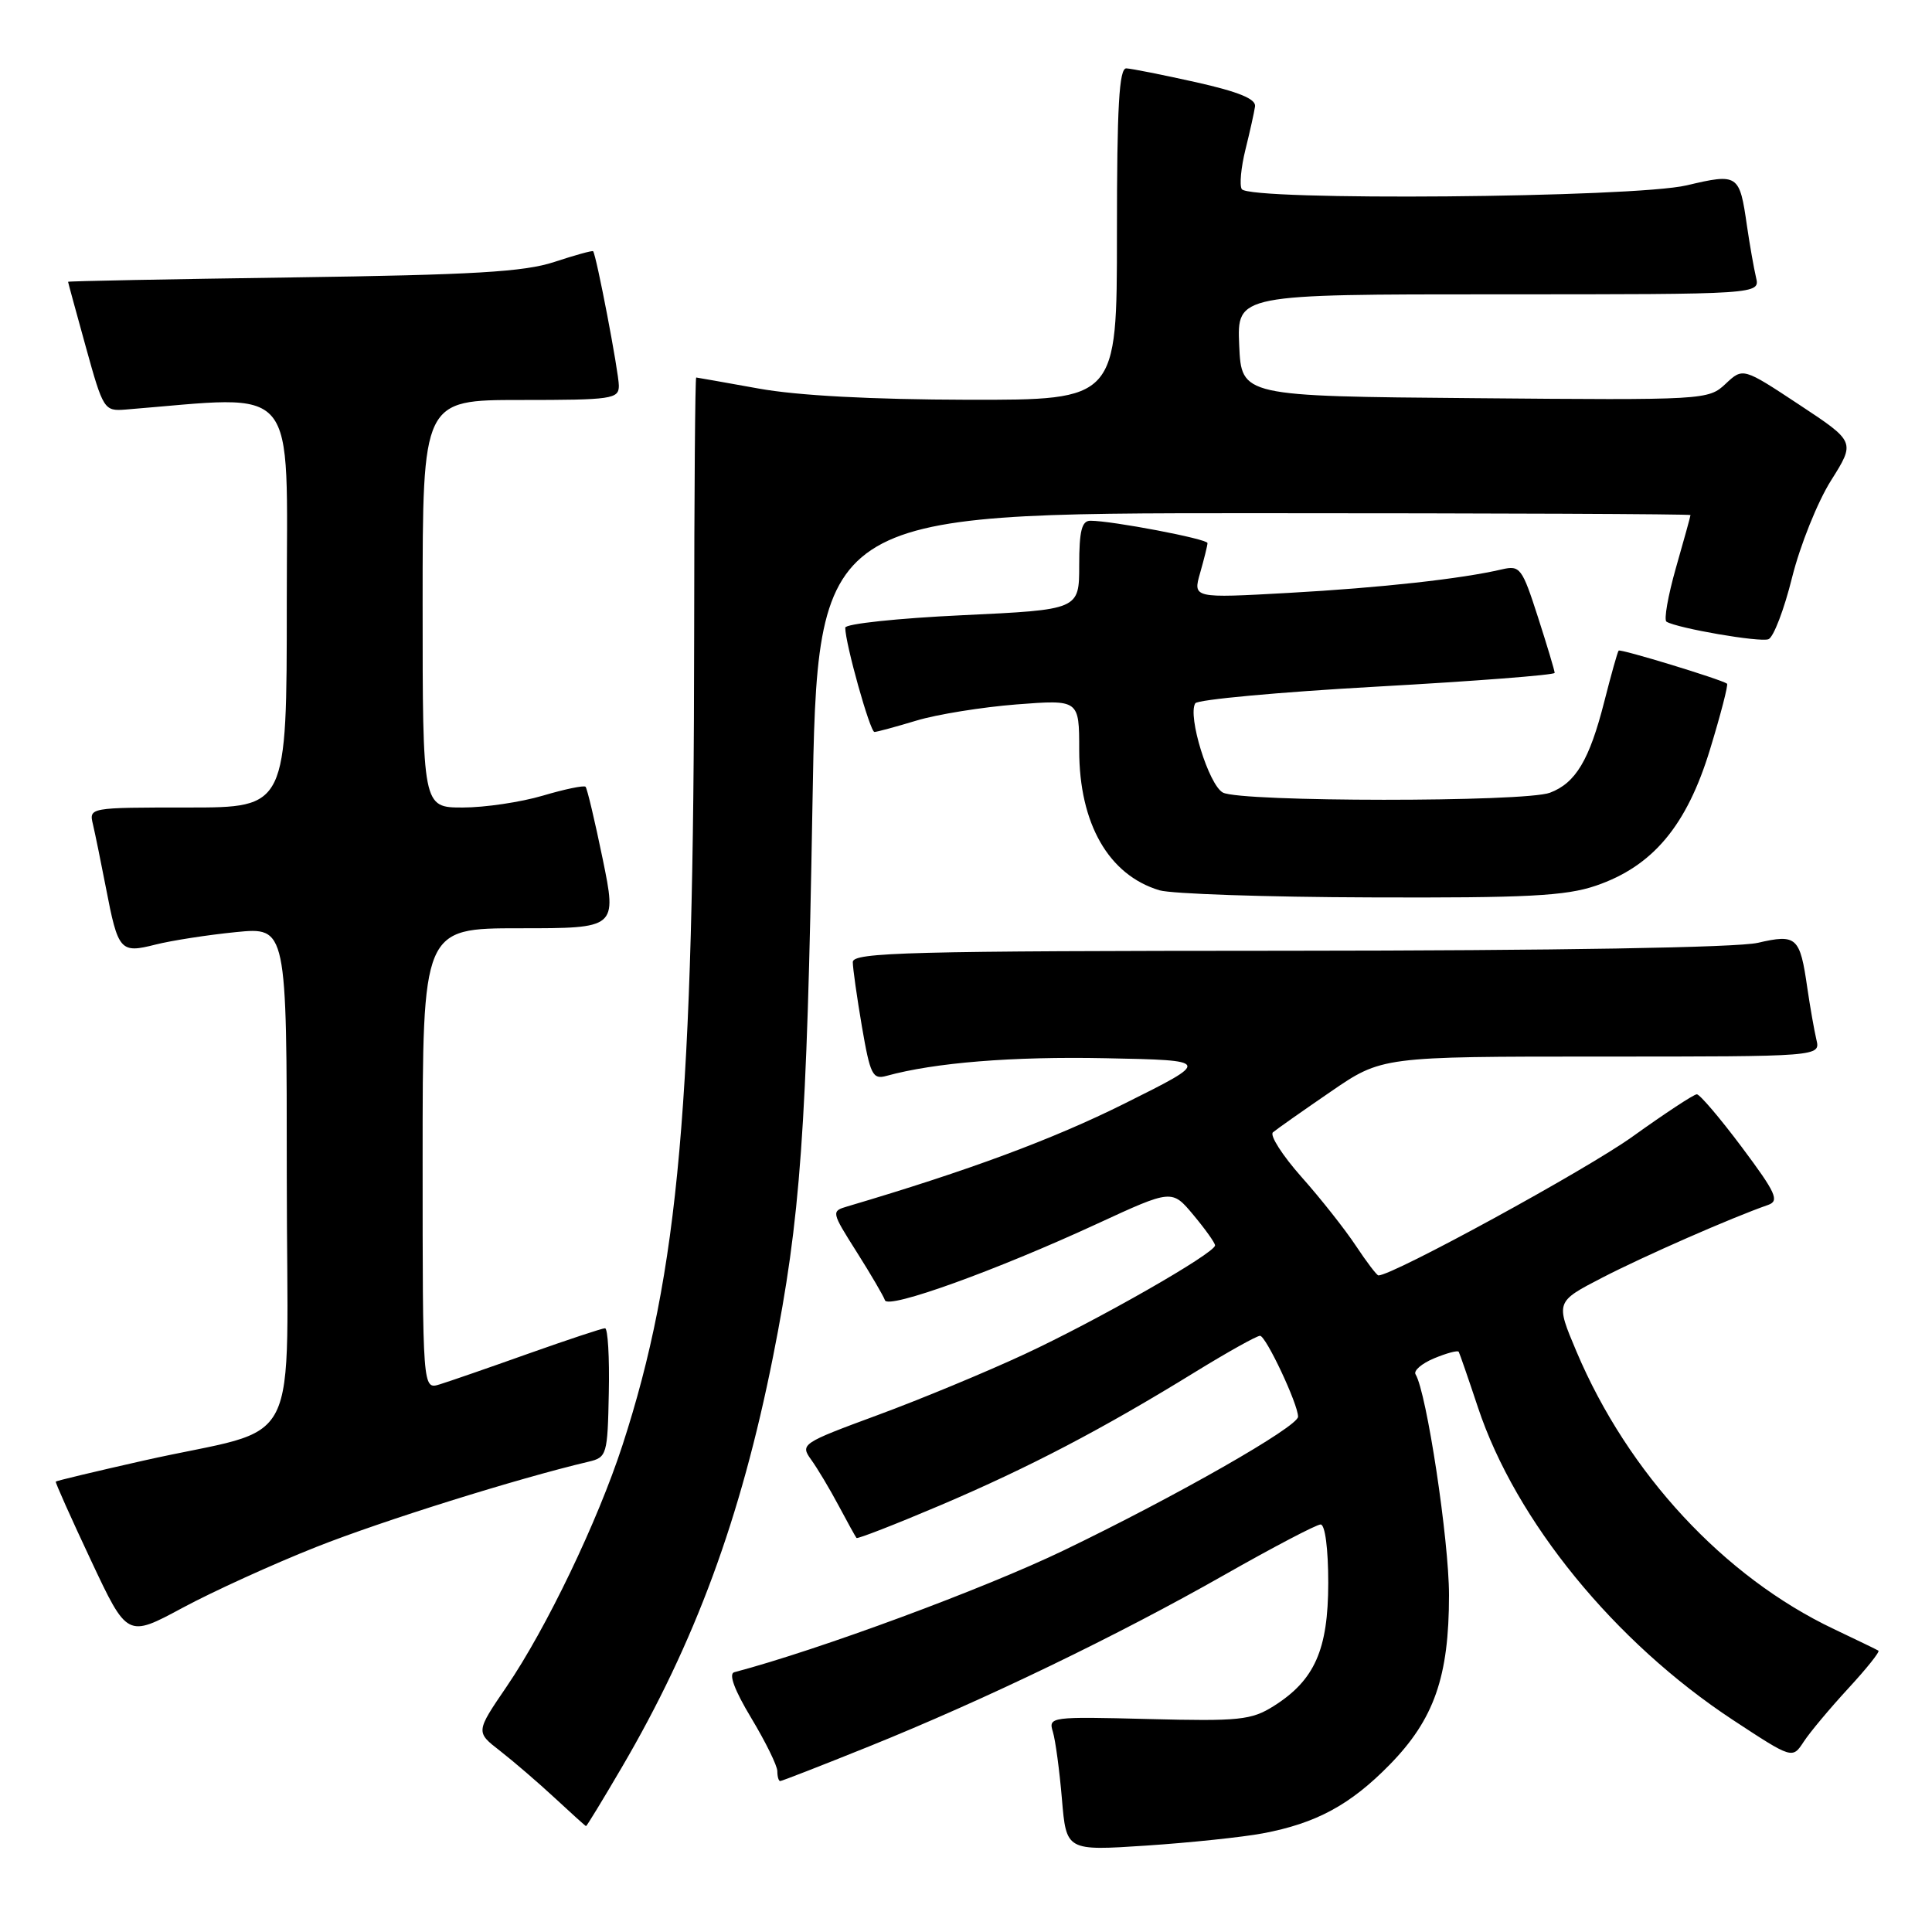 <?xml version="1.0" encoding="UTF-8" standalone="no"?>
<!DOCTYPE svg PUBLIC "-//W3C//DTD SVG 1.1//EN" "http://www.w3.org/Graphics/SVG/1.1/DTD/svg11.dtd" >
<svg xmlns="http://www.w3.org/2000/svg" xmlns:xlink="http://www.w3.org/1999/xlink" version="1.1" viewBox="0 0 256 256">
 <g >
 <path fill="currentColor"
d=" M 167.32 242.93 C 174.41 241.60 178.93 239.15 184.14 233.83 C 190.03 227.81 192.00 222.19 192.00 211.36 C 192.00 204.06 189.03 184.48 187.57 182.11 C 187.27 181.63 188.38 180.67 190.04 179.98 C 191.71 179.29 193.16 178.90 193.29 179.12 C 193.41 179.33 194.56 182.65 195.84 186.50 C 200.84 201.53 213.93 217.58 229.63 227.91 C 237.50 233.08 237.50 233.08 239.00 230.79 C 239.82 229.53 242.48 226.36 244.90 223.73 C 247.32 221.11 249.12 218.86 248.90 218.72 C 248.68 218.58 246.03 217.30 243.00 215.86 C 228.43 208.94 215.72 195.24 208.89 179.08 C 206.11 172.50 206.11 172.50 212.30 169.30 C 217.83 166.44 229.48 161.33 234.28 159.66 C 235.81 159.13 235.34 158.08 230.81 152.02 C 227.92 148.16 225.23 145.00 224.84 145.00 C 224.44 145.00 220.61 147.53 216.31 150.61 C 210.23 154.98 184.57 169.00 182.65 169.00 C 182.44 169.00 181.09 167.23 179.66 165.07 C 178.23 162.91 174.99 158.80 172.45 155.95 C 169.92 153.09 168.22 150.44 168.67 150.04 C 169.13 149.65 172.56 147.23 176.30 144.67 C 183.10 140.00 183.10 140.00 212.16 140.00 C 241.22 140.00 241.22 140.00 240.68 137.75 C 240.39 136.51 239.85 133.44 239.48 130.92 C 238.51 124.14 238.07 123.74 232.91 124.93 C 230.20 125.56 206.27 125.96 170.75 125.98 C 120.42 126.00 113.00 126.19 113.00 127.48 C 113.00 128.30 113.55 132.15 114.21 136.04 C 115.31 142.43 115.63 143.07 117.46 142.56 C 123.85 140.80 134.14 139.97 146.50 140.22 C 160.50 140.50 160.50 140.50 149.00 146.23 C 139.50 150.97 128.36 155.10 112.30 159.85 C 110.13 160.49 110.14 160.56 113.52 165.90 C 115.40 168.87 117.08 171.75 117.26 172.29 C 117.67 173.51 132.02 168.33 145.39 162.15 C 155.29 157.58 155.29 157.58 158.14 161.00 C 159.71 162.88 161.00 164.69 161.00 165.02 C 161.00 166.05 145.43 174.94 135.75 179.44 C 130.66 181.81 121.88 185.45 116.23 187.53 C 106.23 191.22 106.01 191.37 107.48 193.41 C 108.31 194.56 109.95 197.30 111.12 199.50 C 112.29 201.70 113.36 203.63 113.49 203.79 C 113.63 203.94 118.64 201.99 124.62 199.45 C 136.38 194.44 146.02 189.40 158.33 181.82 C 162.64 179.17 166.52 177.00 166.96 177.00 C 167.74 177.00 172.00 186.05 172.00 187.72 C 172.00 189.04 155.88 198.24 141.00 205.41 C 130.46 210.50 108.50 218.62 97.29 221.58 C 96.52 221.79 97.32 223.95 99.54 227.64 C 101.44 230.80 103.00 233.97 103.00 234.69 C 103.00 235.41 103.17 236.00 103.38 236.00 C 103.59 236.00 108.88 233.94 115.13 231.42 C 130.50 225.22 148.08 216.73 162.24 208.68 C 168.70 205.01 174.44 202.00 174.99 202.00 C 175.58 202.00 176.00 205.21 176.00 209.75 C 175.99 218.61 174.20 222.64 168.76 226.07 C 165.81 227.92 164.22 228.09 152.19 227.78 C 139.20 227.45 138.90 227.49 139.51 229.47 C 139.85 230.59 140.39 234.59 140.71 238.38 C 141.29 245.25 141.29 245.25 151.89 244.55 C 157.73 244.16 164.67 243.43 167.32 242.93 Z  M 82.36 234.24 C 92.11 217.60 98.15 201.22 102.43 179.77 C 106.07 161.49 106.92 149.72 107.65 106.90 C 108.32 68.00 108.32 68.00 166.16 68.00 C 197.97 68.00 224.00 68.11 224.00 68.25 C 224.00 68.39 223.13 71.54 222.07 75.24 C 221.02 78.94 220.45 82.15 220.82 82.38 C 222.31 83.26 233.20 85.14 234.33 84.70 C 235.00 84.45 236.41 80.76 237.46 76.52 C 238.52 72.27 240.84 66.49 242.62 63.67 C 245.85 58.54 245.85 58.54 238.40 53.62 C 230.95 48.70 230.95 48.70 228.65 50.86 C 226.37 53.00 225.94 53.03 195.42 52.76 C 164.50 52.50 164.50 52.50 164.20 45.75 C 163.91 39.00 163.91 39.00 198.56 39.00 C 233.22 39.00 233.22 39.00 232.68 36.75 C 232.39 35.51 231.85 32.44 231.48 29.92 C 230.50 23.07 230.32 22.95 223.49 24.56 C 216.48 26.21 165.52 26.64 164.54 25.06 C 164.22 24.55 164.44 22.19 165.03 19.81 C 165.62 17.44 166.19 14.87 166.30 14.10 C 166.44 13.11 164.11 12.16 158.50 10.90 C 154.10 9.92 149.94 9.09 149.25 9.06 C 148.29 9.01 148.00 14.04 148.00 31.00 C 148.00 53.00 148.00 53.00 128.25 52.97 C 115.53 52.94 105.65 52.42 100.50 51.48 C 96.10 50.69 92.39 50.03 92.25 50.02 C 92.11 50.01 91.99 65.41 91.98 84.25 C 91.94 146.15 89.95 168.55 82.48 191.50 C 79.18 201.63 72.40 215.75 67.12 223.50 C 63.03 229.50 63.03 229.50 66.26 232.00 C 68.03 233.38 71.29 236.18 73.49 238.22 C 75.70 240.27 77.57 241.96 77.65 241.97 C 77.74 241.99 79.86 238.51 82.36 234.24 Z  M 41.91 204.98 C 50.67 201.51 68.55 195.91 78.00 193.68 C 80.41 193.11 80.51 192.77 80.67 184.54 C 80.77 179.84 80.54 176.00 80.17 176.00 C 79.80 176.00 75.22 177.52 70.00 179.37 C 64.78 181.23 59.49 183.06 58.25 183.44 C 56.00 184.13 56.00 184.13 56.00 153.57 C 56.00 123.00 56.00 123.00 68.87 123.00 C 81.74 123.00 81.74 123.00 79.86 113.82 C 78.82 108.77 77.80 104.47 77.59 104.25 C 77.37 104.04 74.82 104.57 71.92 105.43 C 69.01 106.29 64.24 107.00 61.32 107.00 C 56.00 107.00 56.00 107.00 56.00 80.00 C 56.00 53.00 56.00 53.00 69.00 53.00 C 81.09 53.00 82.00 52.87 82.00 51.11 C 82.00 49.37 79.02 33.78 78.59 33.29 C 78.49 33.17 76.18 33.81 73.45 34.71 C 69.45 36.03 62.77 36.42 38.75 36.76 C 22.39 36.99 9.01 37.25 9.02 37.34 C 9.02 37.43 10.09 41.33 11.38 46.00 C 13.67 54.28 13.81 54.49 16.62 54.27 C 39.92 52.40 38.00 50.11 38.00 79.86 C 38.00 107.00 38.00 107.00 24.89 107.00 C 11.81 107.00 11.78 107.00 12.32 109.25 C 12.61 110.49 13.38 114.25 14.03 117.61 C 15.65 126.03 15.93 126.35 20.61 125.16 C 22.75 124.62 27.54 123.88 31.25 123.51 C 38.00 122.84 38.00 122.84 38.00 155.88 C 38.00 193.72 40.55 188.68 18.96 193.55 C 12.67 194.97 7.47 196.21 7.39 196.32 C 7.30 196.42 9.40 201.11 12.05 206.75 C 16.86 216.99 16.86 216.99 24.18 213.05 C 28.21 210.88 36.18 207.25 41.91 204.98 Z  M 211.46 117.36 C 219.00 114.79 223.51 109.41 226.59 99.29 C 228.01 94.64 229.02 90.73 228.84 90.59 C 228.06 90.02 214.72 85.95 214.48 86.21 C 214.33 86.37 213.48 89.42 212.57 92.99 C 210.61 100.69 208.79 103.75 205.38 105.04 C 202.07 106.30 164.40 106.28 162.04 105.02 C 160.17 104.02 157.34 94.87 158.38 93.19 C 158.69 92.70 169.53 91.70 182.47 90.98 C 195.41 90.26 206.00 89.44 206.00 89.16 C 206.00 88.87 205.00 85.54 203.78 81.75 C 201.69 75.26 201.41 74.89 199.03 75.44 C 193.66 76.70 182.99 77.88 170.78 78.56 C 158.06 79.27 158.06 79.27 159.03 75.89 C 159.56 74.03 160.00 72.26 160.00 71.96 C 160.00 71.41 147.35 69.00 144.48 69.00 C 143.34 69.00 143.00 70.35 143.00 74.89 C 143.00 80.79 143.00 80.79 127.50 81.52 C 118.97 81.92 112.00 82.66 112.00 83.17 C 112.00 85.25 115.29 97.00 115.87 96.99 C 116.22 96.98 118.72 96.30 121.44 95.48 C 124.15 94.66 130.12 93.70 134.69 93.34 C 143.00 92.70 143.00 92.70 143.00 99.39 C 143.00 109.14 146.90 115.95 153.64 117.97 C 155.21 118.44 167.78 118.87 181.57 118.91 C 202.35 118.99 207.47 118.72 211.46 117.36 Z "/>
</g>
</svg>